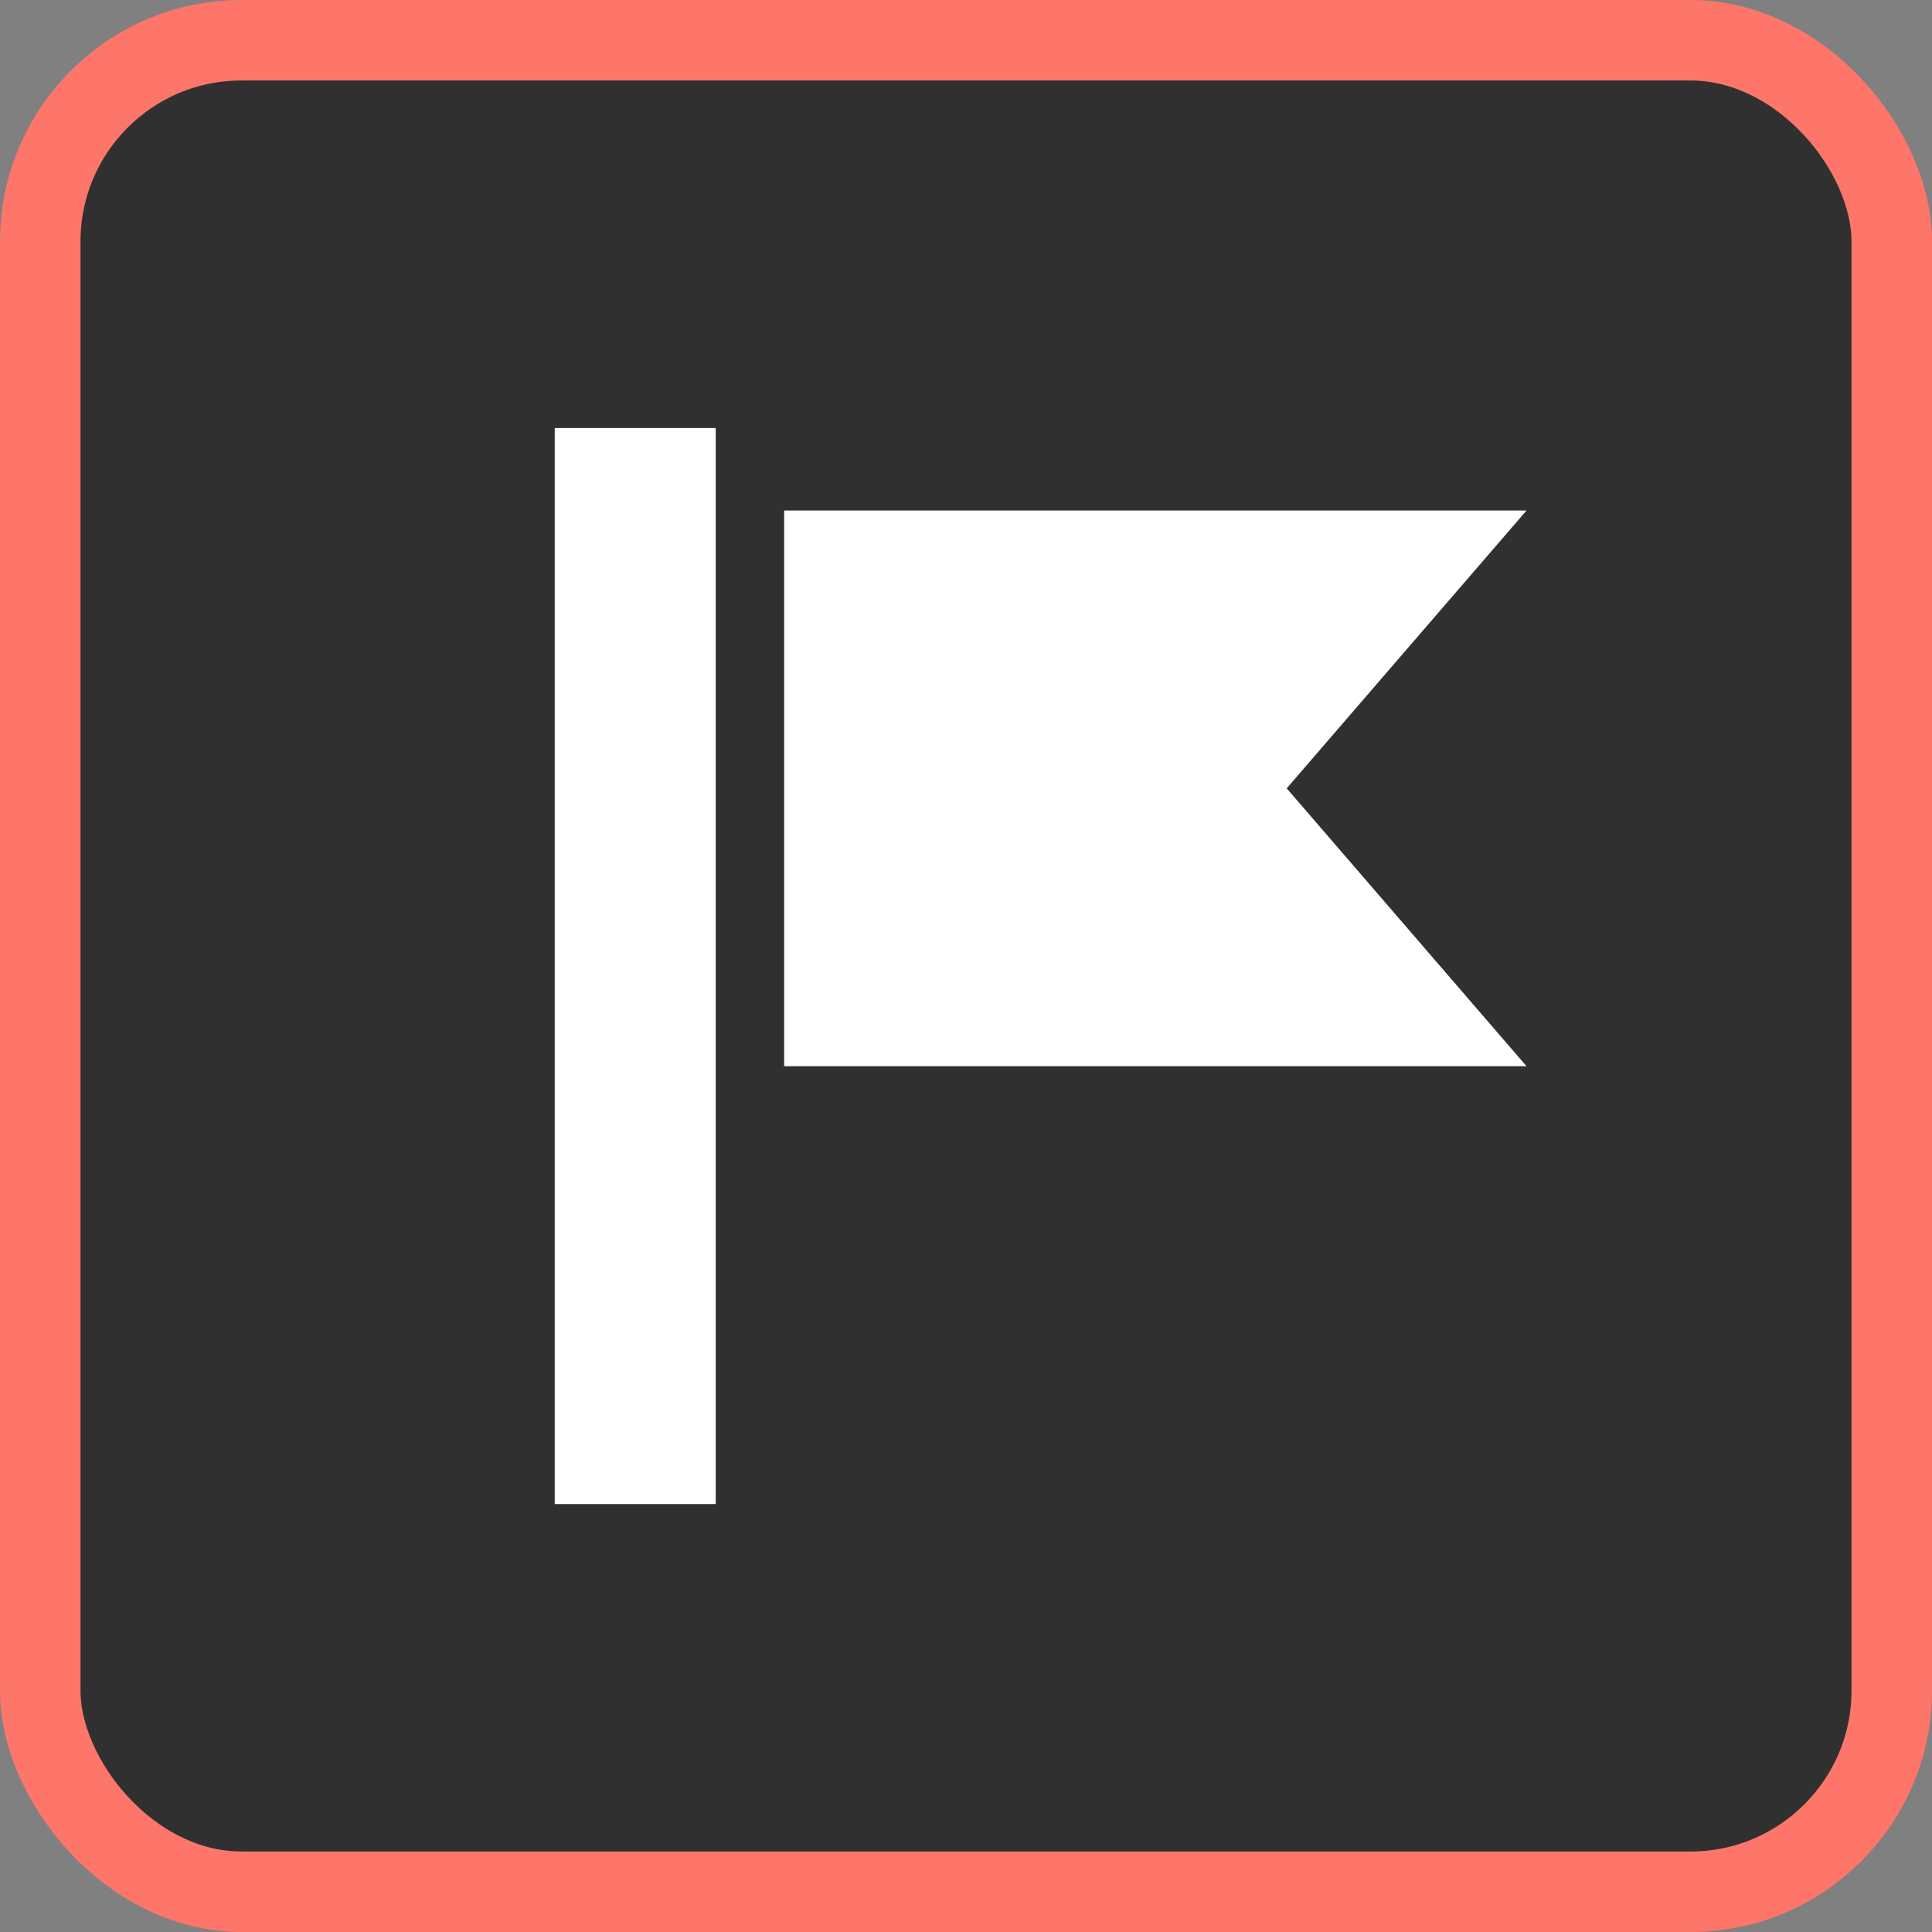 <svg width="24" height="24" viewBox="0 0 24 24" fill="none" xmlns="http://www.w3.org/2000/svg">
<rect x="0" y="0" width="24" height="24" fill="#808080" stroke="none"/>
<rect x="0.5" y="0.5" width="23" height="23" rx="2.5" fill="#303030"/>
<rect x="0.5" y="0.5" width="23" height="23" rx="2.5" stroke="#FE7669"/>
<path d="M8.891 18.684L8.891 5.317H6.891V18.684H8.891Z" fill="white"/>
<path d="M18.963 6.342H9.741V13.245H18.963L15.984 9.793L18.963 6.342Z" fill="white"/>
</svg>
